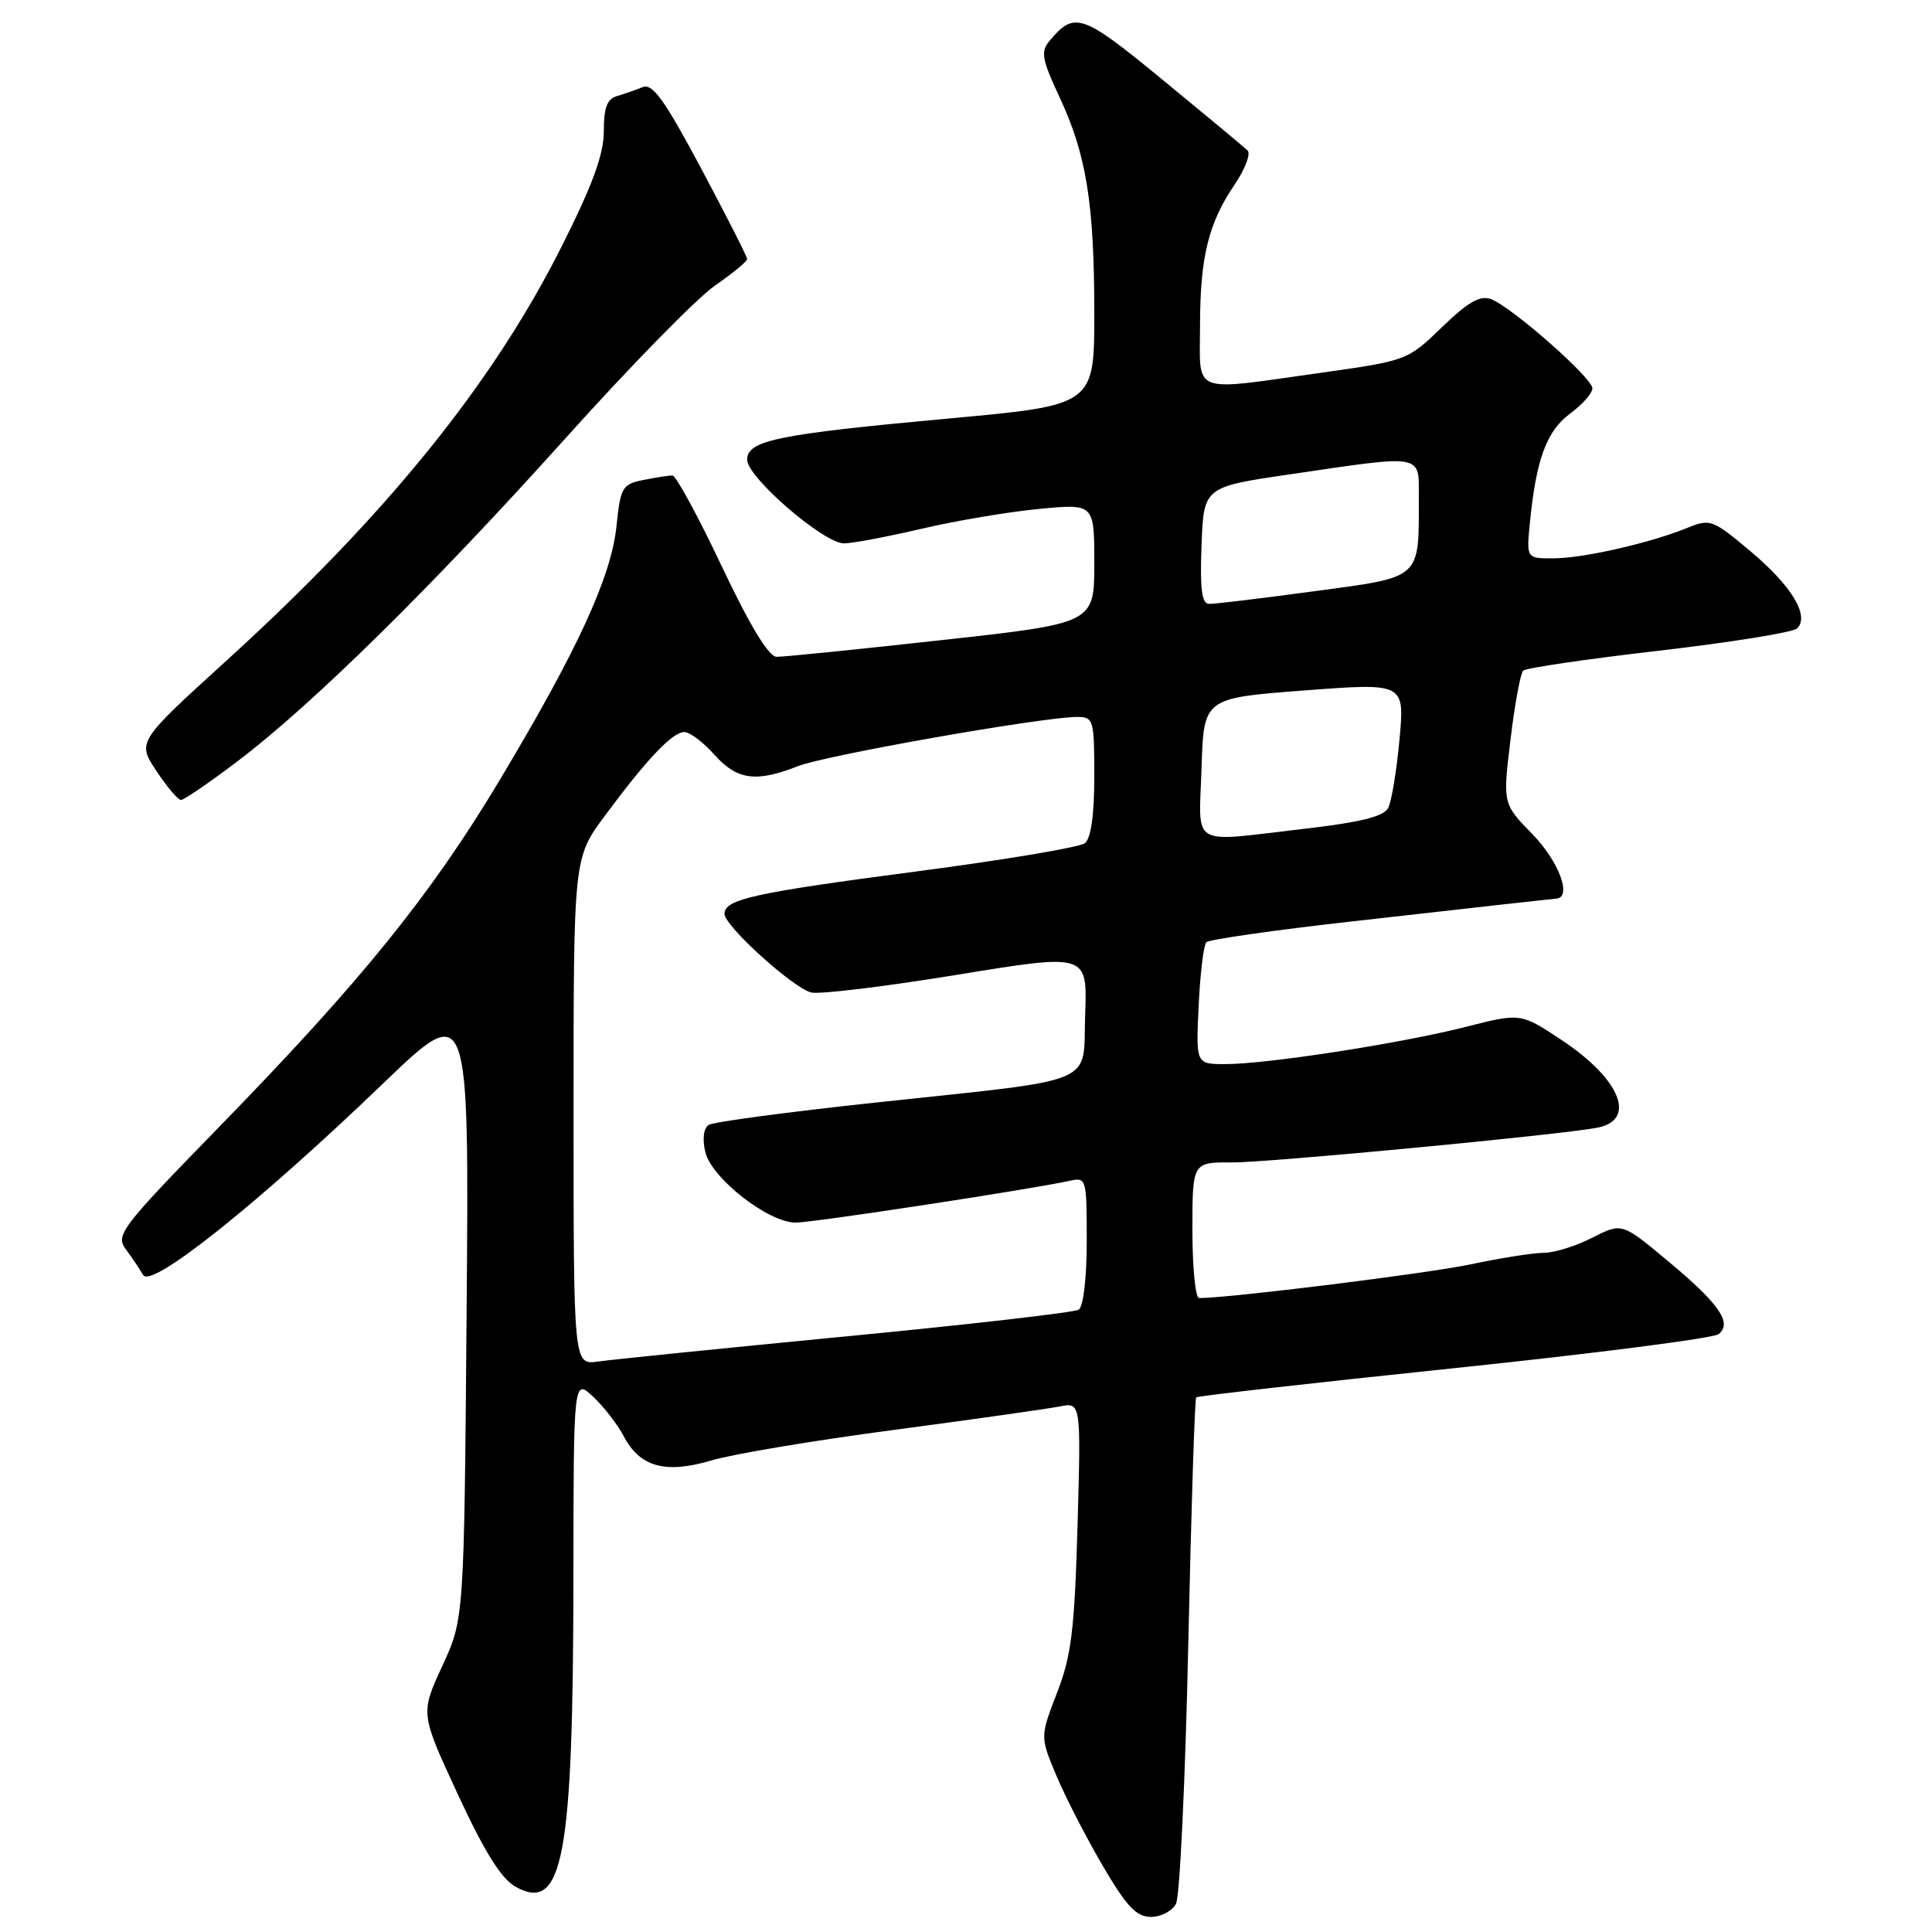<?xml version="1.0" encoding="UTF-8" standalone="no"?>
<!DOCTYPE svg PUBLIC "-//W3C//DTD SVG 1.1//EN" "http://www.w3.org/Graphics/SVG/1.1/DTD/svg11.dtd" >
<svg xmlns="http://www.w3.org/2000/svg" xmlns:xlink="http://www.w3.org/1999/xlink" version="1.1" viewBox="0 0 256 256">
 <g >
 <path fill="currentColor"
d=" M 155.83 252.25 C 156.33 251.29 157.06 235.88 157.45 218.01 C 157.84 200.13 158.31 185.36 158.50 185.16 C 158.70 184.97 174.07 183.23 192.68 181.29 C 211.28 179.35 227.05 177.32 227.73 176.78 C 229.58 175.29 227.80 172.74 220.92 167.02 C 214.91 162.01 214.91 162.01 210.99 164.00 C 208.84 165.10 205.97 166.00 204.61 166.00 C 203.24 166.00 198.84 166.69 194.83 167.54 C 189.02 168.76 162.92 172.00 158.89 172.00 C 158.40 172.00 158.00 167.95 158.00 163.00 C 158.00 154.00 158.00 154.00 163.25 154.03 C 168.07 154.05 206.67 150.38 211.64 149.43 C 216.91 148.42 214.74 143.01 206.98 137.85 C 201.50 134.21 201.50 134.21 194.21 136.07 C 185.65 138.25 167.91 141.00 162.35 141.00 C 158.46 141.00 158.46 141.00 158.83 133.25 C 159.03 128.99 159.49 125.21 159.85 124.85 C 160.21 124.49 168.82 123.25 179.00 122.11 C 196.94 120.08 204.70 119.22 206.25 119.07 C 208.33 118.87 206.55 114.12 203.06 110.54 C 199.12 106.50 199.12 106.50 200.15 98.00 C 200.71 93.33 201.47 89.21 201.83 88.86 C 202.20 88.51 210.30 87.32 219.84 86.22 C 229.38 85.11 237.61 83.79 238.13 83.27 C 239.80 81.60 237.43 77.66 231.99 73.08 C 226.96 68.85 226.61 68.71 223.62 69.93 C 218.68 71.95 209.83 73.97 205.87 73.98 C 202.25 74.00 202.25 74.00 202.72 69.25 C 203.55 60.85 204.93 57.11 208.04 54.81 C 209.67 53.61 211.00 52.10 211.00 51.46 C 211.00 50.07 200.31 40.67 197.57 39.64 C 196.11 39.10 194.54 40.00 191.07 43.35 C 186.53 47.75 186.44 47.79 175.00 49.40 C 157.62 51.84 159.00 52.37 159.01 43.25 C 159.01 34.10 160.11 29.59 163.58 24.48 C 164.98 22.42 165.76 20.37 165.31 19.94 C 164.87 19.51 159.82 15.31 154.11 10.62 C 143.32 1.75 142.37 1.43 139.01 5.49 C 137.88 6.85 138.09 7.96 140.36 12.80 C 143.95 20.45 145.00 26.93 145.00 41.48 C 145.00 53.69 145.00 53.69 125.75 55.45 C 102.98 57.54 99.00 58.35 99.00 60.92 C 99.00 63.24 109.14 72.00 111.83 72.00 C 112.94 72.00 117.59 71.12 122.17 70.05 C 126.75 68.98 133.76 67.80 137.75 67.43 C 145.00 66.74 145.00 66.74 145.00 74.66 C 145.00 82.59 145.00 82.59 124.75 84.82 C 113.61 86.05 103.78 87.05 102.90 87.03 C 101.85 87.01 99.35 82.89 95.62 75.00 C 92.50 68.40 89.56 63.00 89.10 63.00 C 88.63 63.00 86.90 63.27 85.25 63.60 C 82.46 64.16 82.22 64.56 81.69 69.70 C 81.00 76.43 76.53 86.14 66.21 103.37 C 57.09 118.60 47.88 129.99 29.05 149.31 C 16.02 162.68 15.28 163.65 16.66 165.52 C 17.47 166.61 18.51 168.15 18.97 168.95 C 20.03 170.79 34.25 159.44 50.77 143.56 C 62.16 132.62 62.16 132.62 61.83 173.56 C 61.50 214.50 61.50 214.50 58.60 220.77 C 55.70 227.05 55.70 227.05 60.67 237.77 C 64.18 245.35 66.42 248.94 68.29 249.99 C 74.59 253.53 75.95 246.29 75.98 209.08 C 76.00 182.65 76.00 182.65 78.60 185.08 C 80.02 186.41 81.84 188.76 82.64 190.29 C 84.78 194.39 88.16 195.33 94.29 193.51 C 97.10 192.67 107.97 190.85 118.45 189.47 C 128.93 188.08 138.79 186.68 140.37 186.37 C 143.24 185.79 143.24 185.79 142.78 202.14 C 142.38 216.01 141.97 219.39 140.06 224.31 C 137.81 230.13 137.81 230.13 139.99 235.31 C 141.19 238.17 143.96 243.54 146.13 247.25 C 149.29 252.63 150.58 254.00 152.51 254.00 C 153.84 254.00 155.34 253.21 155.83 252.25 Z  M 31.45 100.89 C 41.37 93.38 57.21 77.79 74.87 58.14 C 83.45 48.58 92.39 39.45 94.74 37.84 C 97.08 36.22 99.00 34.64 99.00 34.33 C 99.00 34.01 96.25 28.60 92.90 22.31 C 88.03 13.19 86.46 11.00 85.15 11.55 C 84.24 11.92 82.71 12.45 81.75 12.73 C 80.44 13.11 80.00 14.28 80.01 17.37 C 80.02 20.40 78.55 24.44 74.46 32.58 C 65.33 50.79 51.21 68.25 30.08 87.47 C 18.17 98.30 18.17 98.30 20.72 102.15 C 22.12 104.27 23.59 106.00 23.98 106.00 C 24.38 106.00 27.74 103.70 31.45 100.89 Z  M 76.00 147.28 C 76.00 113.68 76.00 113.68 80.15 108.09 C 85.73 100.56 89.11 97.00 90.68 97.00 C 91.40 97.00 93.19 98.35 94.66 100.00 C 97.66 103.36 100.16 103.71 105.73 101.52 C 109.41 100.07 138.17 95.00 142.72 95.00 C 144.90 95.00 145.00 95.34 145.00 102.88 C 145.00 107.99 144.56 111.10 143.75 111.73 C 143.06 112.27 133.05 113.95 121.50 115.46 C 99.84 118.31 96.00 119.15 96.00 121.09 C 96.00 122.69 105.10 130.94 107.50 131.51 C 108.60 131.78 117.28 130.72 126.79 129.17 C 144.08 126.34 144.08 126.34 143.79 134.38 C 143.44 143.98 146.12 142.86 115.78 146.12 C 104.38 147.35 94.54 148.66 93.92 149.05 C 93.23 149.48 93.05 150.87 93.45 152.63 C 94.26 156.10 101.79 162.00 105.43 162.00 C 107.75 162.00 136.65 157.59 141.75 156.46 C 143.95 155.97 144.00 156.17 144.00 164.42 C 144.00 169.36 143.55 173.16 142.93 173.54 C 142.34 173.91 128.50 175.50 112.18 177.07 C 95.86 178.65 81.04 180.15 79.25 180.41 C 76.00 180.87 76.00 180.87 76.00 147.28 Z  M 159.21 101.75 C 159.50 92.50 159.50 92.50 172.81 91.49 C 186.13 90.48 186.13 90.48 185.44 97.99 C 185.06 102.12 184.39 106.20 183.94 107.06 C 183.36 108.19 180.27 108.96 172.82 109.82 C 157.41 111.60 158.88 112.47 159.21 101.75 Z  M 159.21 72.26 C 159.50 64.52 159.50 64.52 171.00 62.84 C 188.76 60.23 188.00 60.09 188.00 65.88 C 188.00 76.85 188.49 76.41 174.16 78.34 C 167.20 79.28 160.92 80.04 160.21 80.02 C 159.24 80.01 158.99 78.06 159.21 72.26 Z "/>
</g>
</svg>